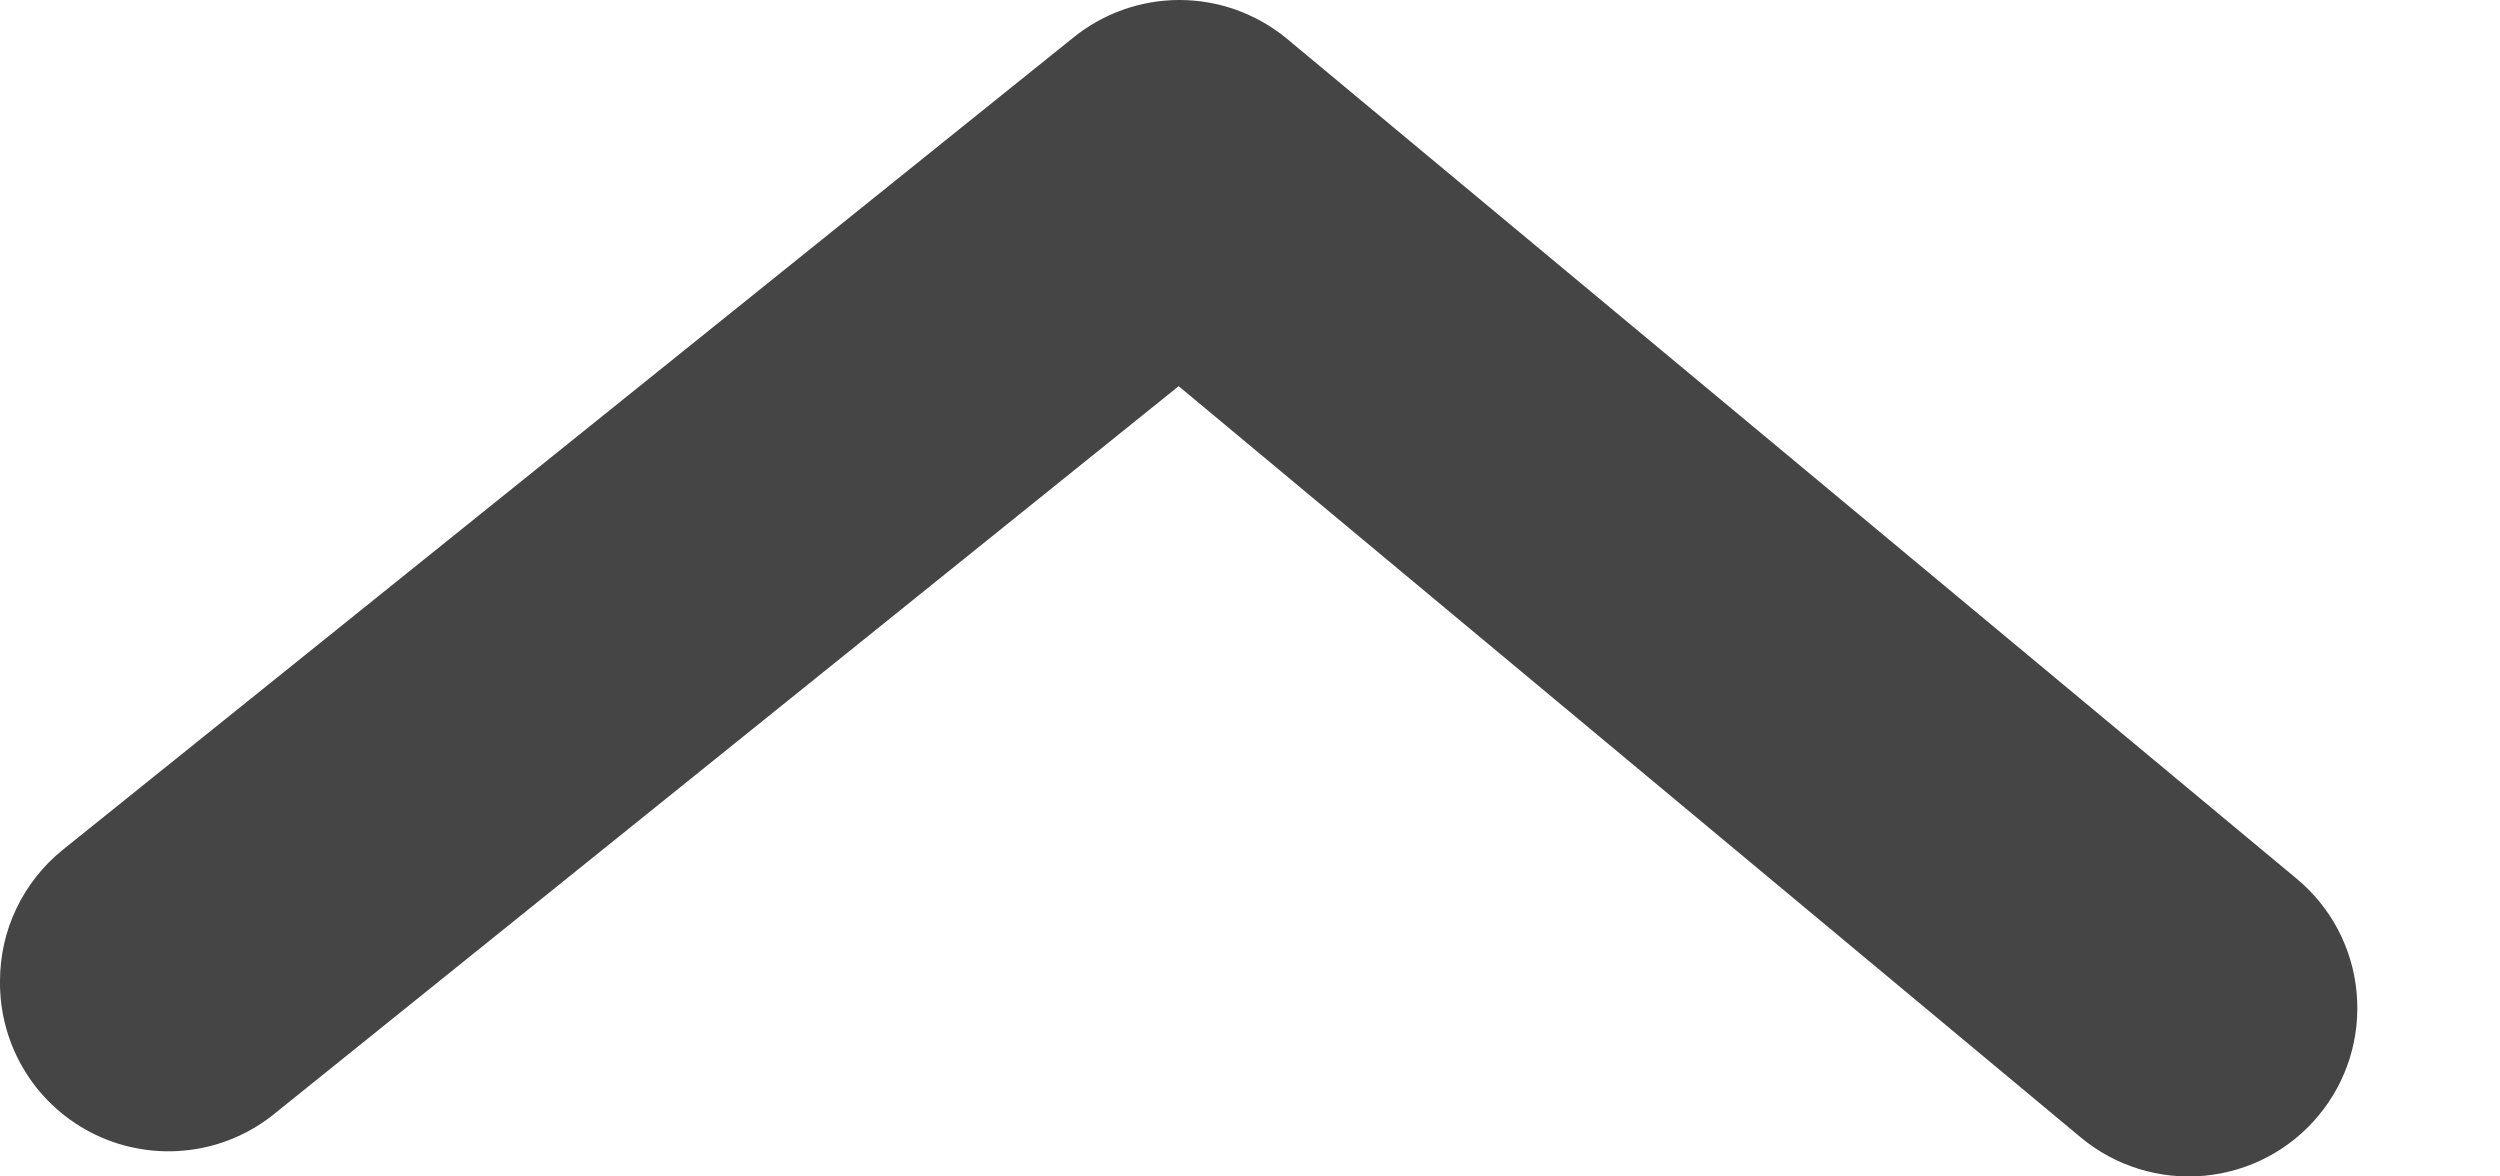 <svg width="17" height="8" viewBox="0 0 17 8" fill="none" xmlns="http://www.w3.org/2000/svg">
<path d="M0 6.673C-0 6.502 0.037 6.333 0.111 6.179C0.184 6.025 0.291 5.889 0.424 5.781L7.293 0.26C7.498 0.092 7.755 0 8.02 0C8.285 0 8.542 0.092 8.747 0.26L15.617 5.975C15.851 6.169 15.998 6.448 16.025 6.75C16.053 7.053 15.96 7.354 15.765 7.587C15.571 7.821 15.292 7.967 14.989 7.995C14.686 8.023 14.385 7.93 14.151 7.736L8.015 2.626L1.878 7.564C1.71 7.704 1.505 7.793 1.288 7.82C1.071 7.847 0.851 7.812 0.653 7.718C0.456 7.624 0.289 7.476 0.174 7.291C0.058 7.106 -0.002 6.891 0 6.673Z" fill="#454545"/>
</svg>
